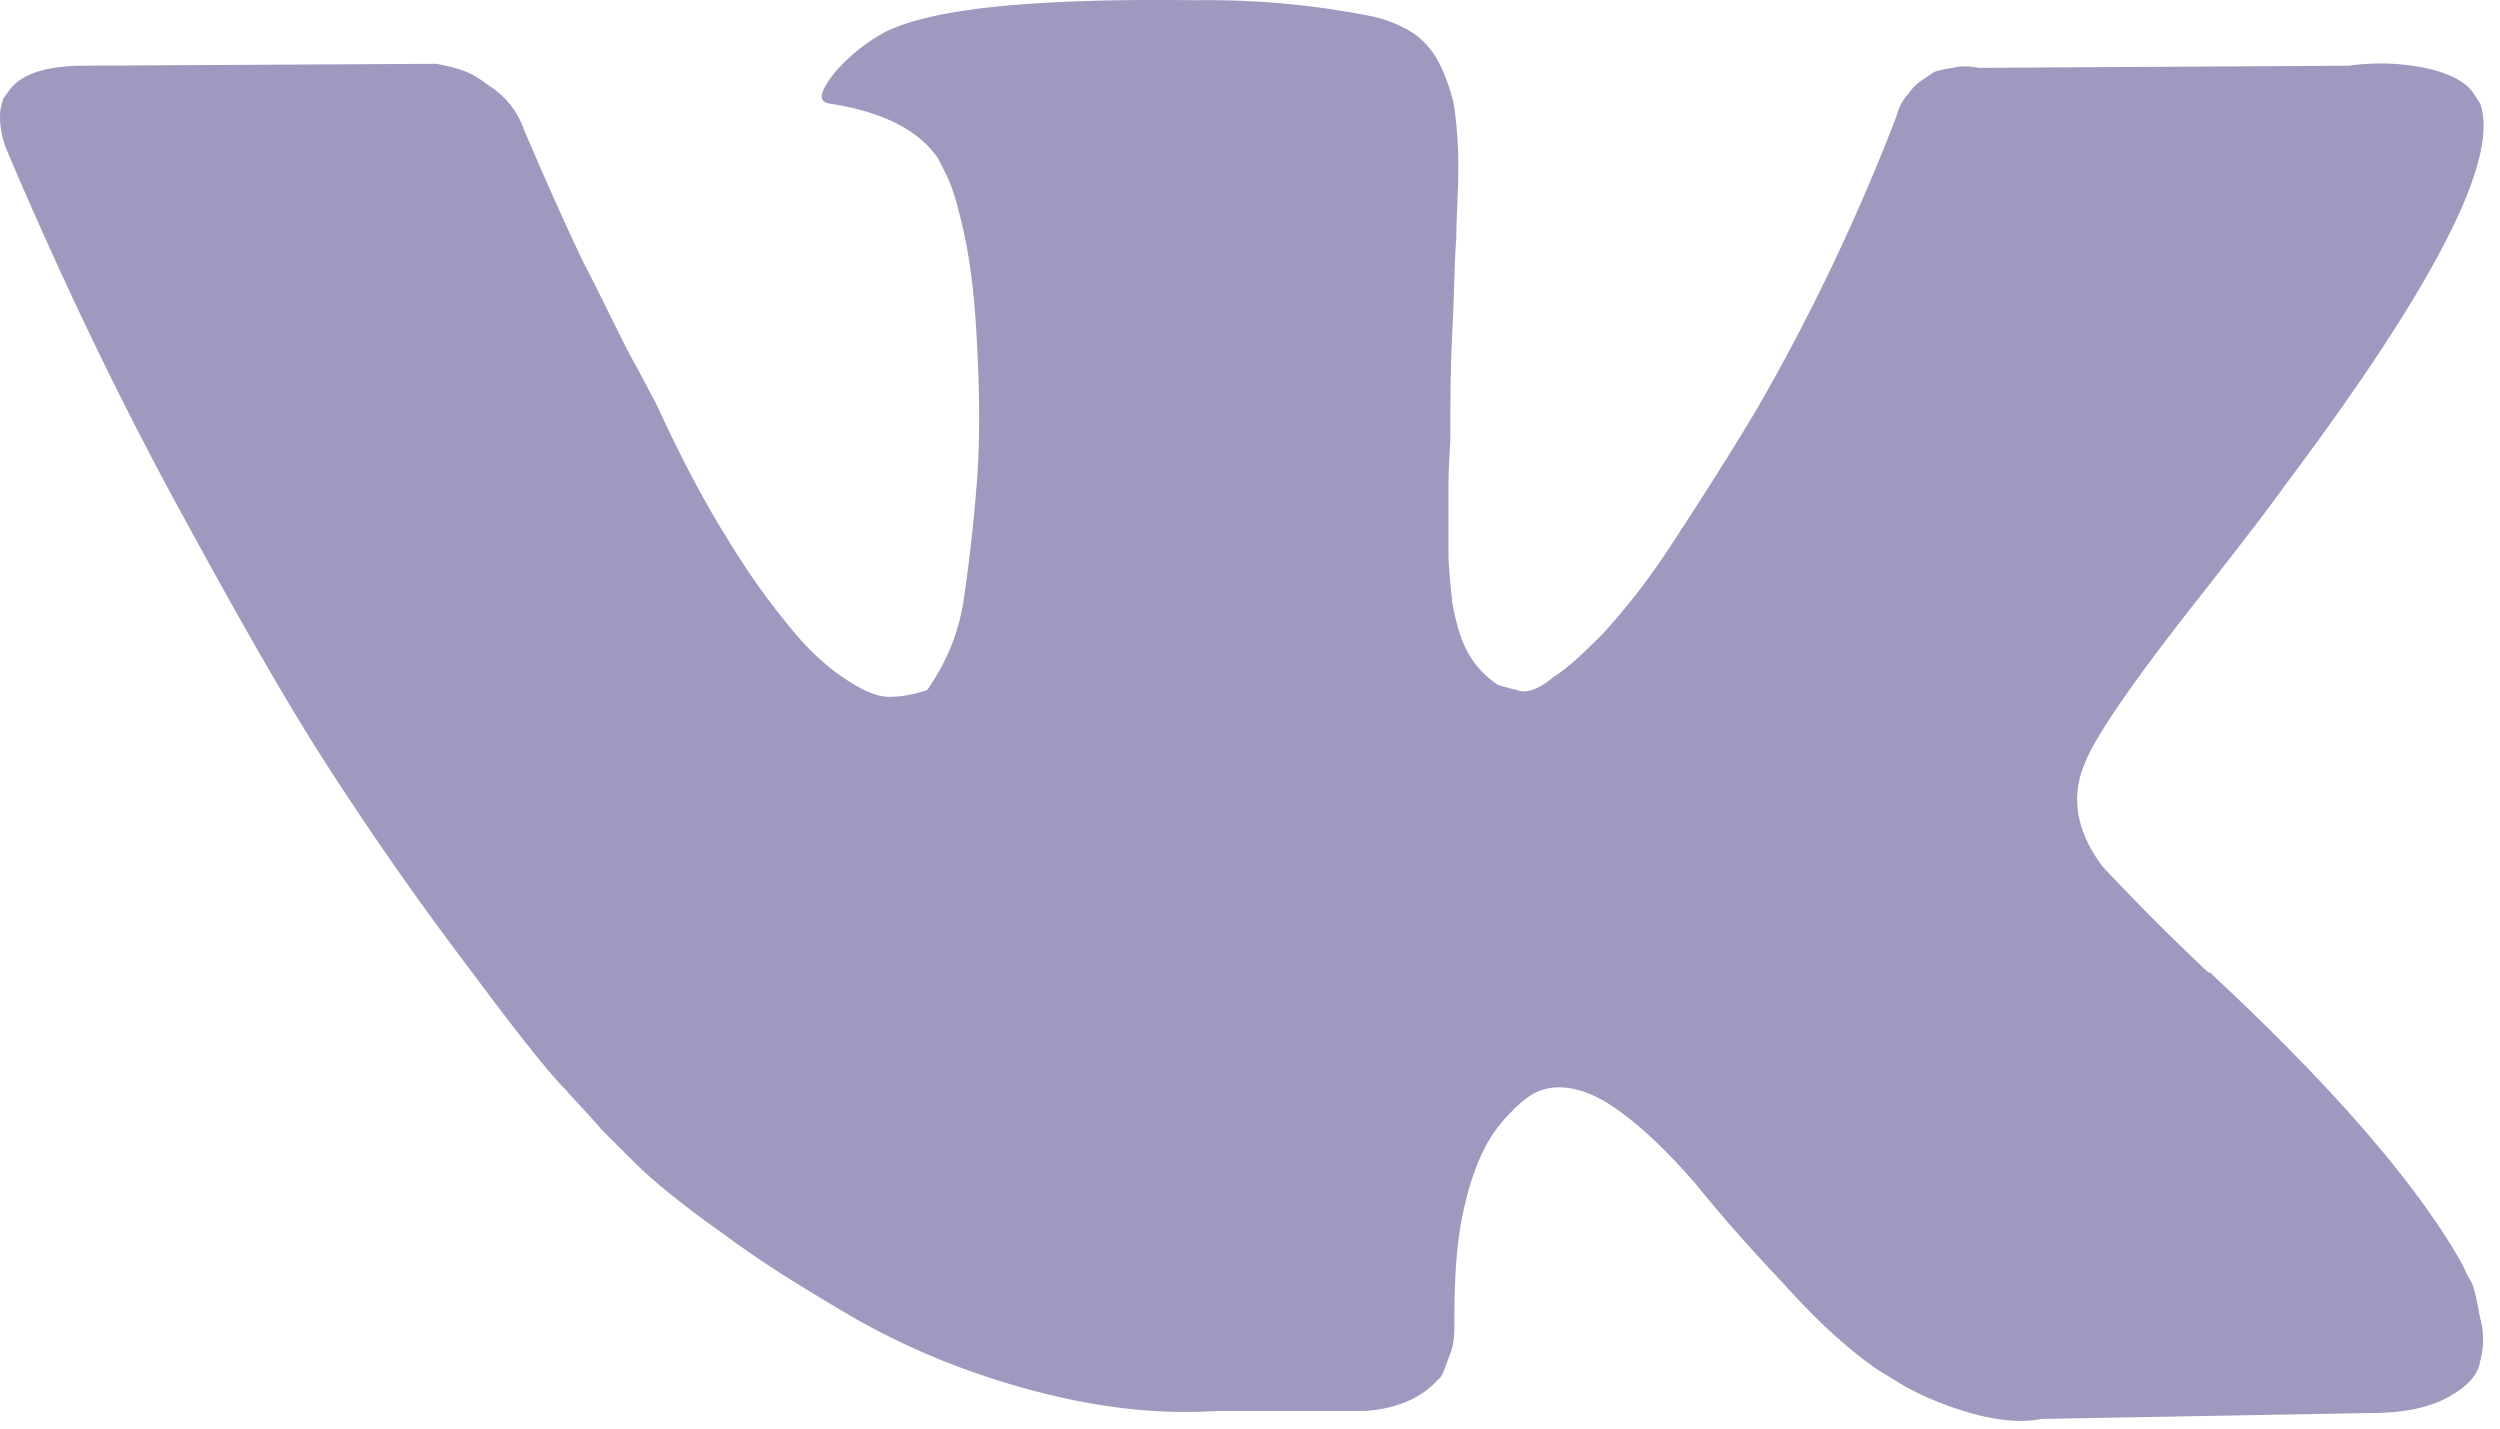 <svg width="21" height="12" fill="none" xmlns="http://www.w3.org/2000/svg"><path d="M20.75 10.752c-.033-.05-.05-.1-.067-.133-.366-.65-1.05-1.45-2.066-2.4l-.017-.017-.017-.017-.016-.016h-.017a20.43 20.43 0 01-.883-.884c-.217-.283-.284-.583-.15-.883.083-.217.416-.7.983-1.417.3-.383.533-.683.7-.916 1.25-1.667 1.8-2.734 1.633-3.2l-.066-.1c-.05-.067-.15-.134-.334-.184a1.857 1.857 0 00-.7-.033L16.617.57a.462.462 0 00-.217 0c-.1.016-.15.033-.15.033l-.05.033-.05.034a.386.386 0 00-.117.116.398.398 0 00-.1.184 17.498 17.498 0 01-1.166 2.45c-.267.45-.517.833-.734 1.166a5.715 5.715 0 01-.566.734c-.15.15-.284.283-.417.366-.117.1-.217.134-.283.117a2.726 2.726 0 01-.184-.05.772.772 0 01-.25-.267c-.066-.116-.1-.25-.133-.416-.017-.167-.033-.317-.033-.434V4.12c0-.217.016-.384.016-.45 0-.284 0-.567.017-.9.017-.317.017-.584.033-.767 0-.183.017-.383.017-.6 0-.217-.017-.367-.033-.5a1.442 1.442 0 00-.117-.35.695.695 0 00-.217-.267 1.056 1.056 0 00-.366-.15A6.987 6.987 0 0010.05.002C8.683-.015 7.833.07 7.433.27c-.15.083-.283.183-.416.333-.134.167-.15.25-.05.267.433.066.75.216.916.466l.067.134c.05.1.1.266.15.5.05.233.083.5.1.8.033.533.033.983 0 1.35a13.78 13.78 0 01-.1.883 1.74 1.74 0 01-.283.75c-.017.033-.034.05-.05.05-.1.033-.2.05-.3.05-.1 0-.217-.05-.367-.15-.15-.1-.3-.233-.45-.417a6.03 6.03 0 01-.533-.75c-.2-.316-.4-.7-.6-1.133l-.167-.317c-.117-.2-.25-.5-.45-.883-.183-.383-.35-.767-.5-1.117a.708.708 0 00-.267-.35l-.05-.033a.73.73 0 00-.166-.1C3.833.57 3.75.553 3.667.536L.7.552c-.3 0-.517.067-.617.2L.033.82A.418.418 0 000 .985c0 .084.017.184.067.3.433 1.017.9 2 1.416 2.95.517.95.95 1.717 1.334 2.3a27.06 27.06 0 001.15 1.634c.383.516.65.85.783.983.133.15.233.25.3.333l.267.267c.166.167.433.383.766.617.334.25.717.483 1.117.716.417.234.883.434 1.433.584.55.15 1.067.216 1.584.183h1.25c.25-.017.45-.1.583-.233l.05-.05c.033-.05.05-.117.083-.2.034-.084.034-.184.034-.3 0-.317.016-.6.066-.85s.117-.434.184-.567a1.2 1.2 0 01.233-.317.88.88 0 01.183-.15c.034-.016.067-.033.084-.033.166-.05.383 0 .616.167.234.166.45.383.667.633.2.25.45.533.75.85.283.317.55.55.767.7l.216.133c.15.084.334.167.567.234.233.066.433.083.6.05l2.783-.05c.267 0 .484-.05.634-.134.15-.083.25-.183.266-.3a.683.683 0 000-.366c-.033-.167-.05-.267-.083-.317z" fill="#9D99BF"/></svg>
